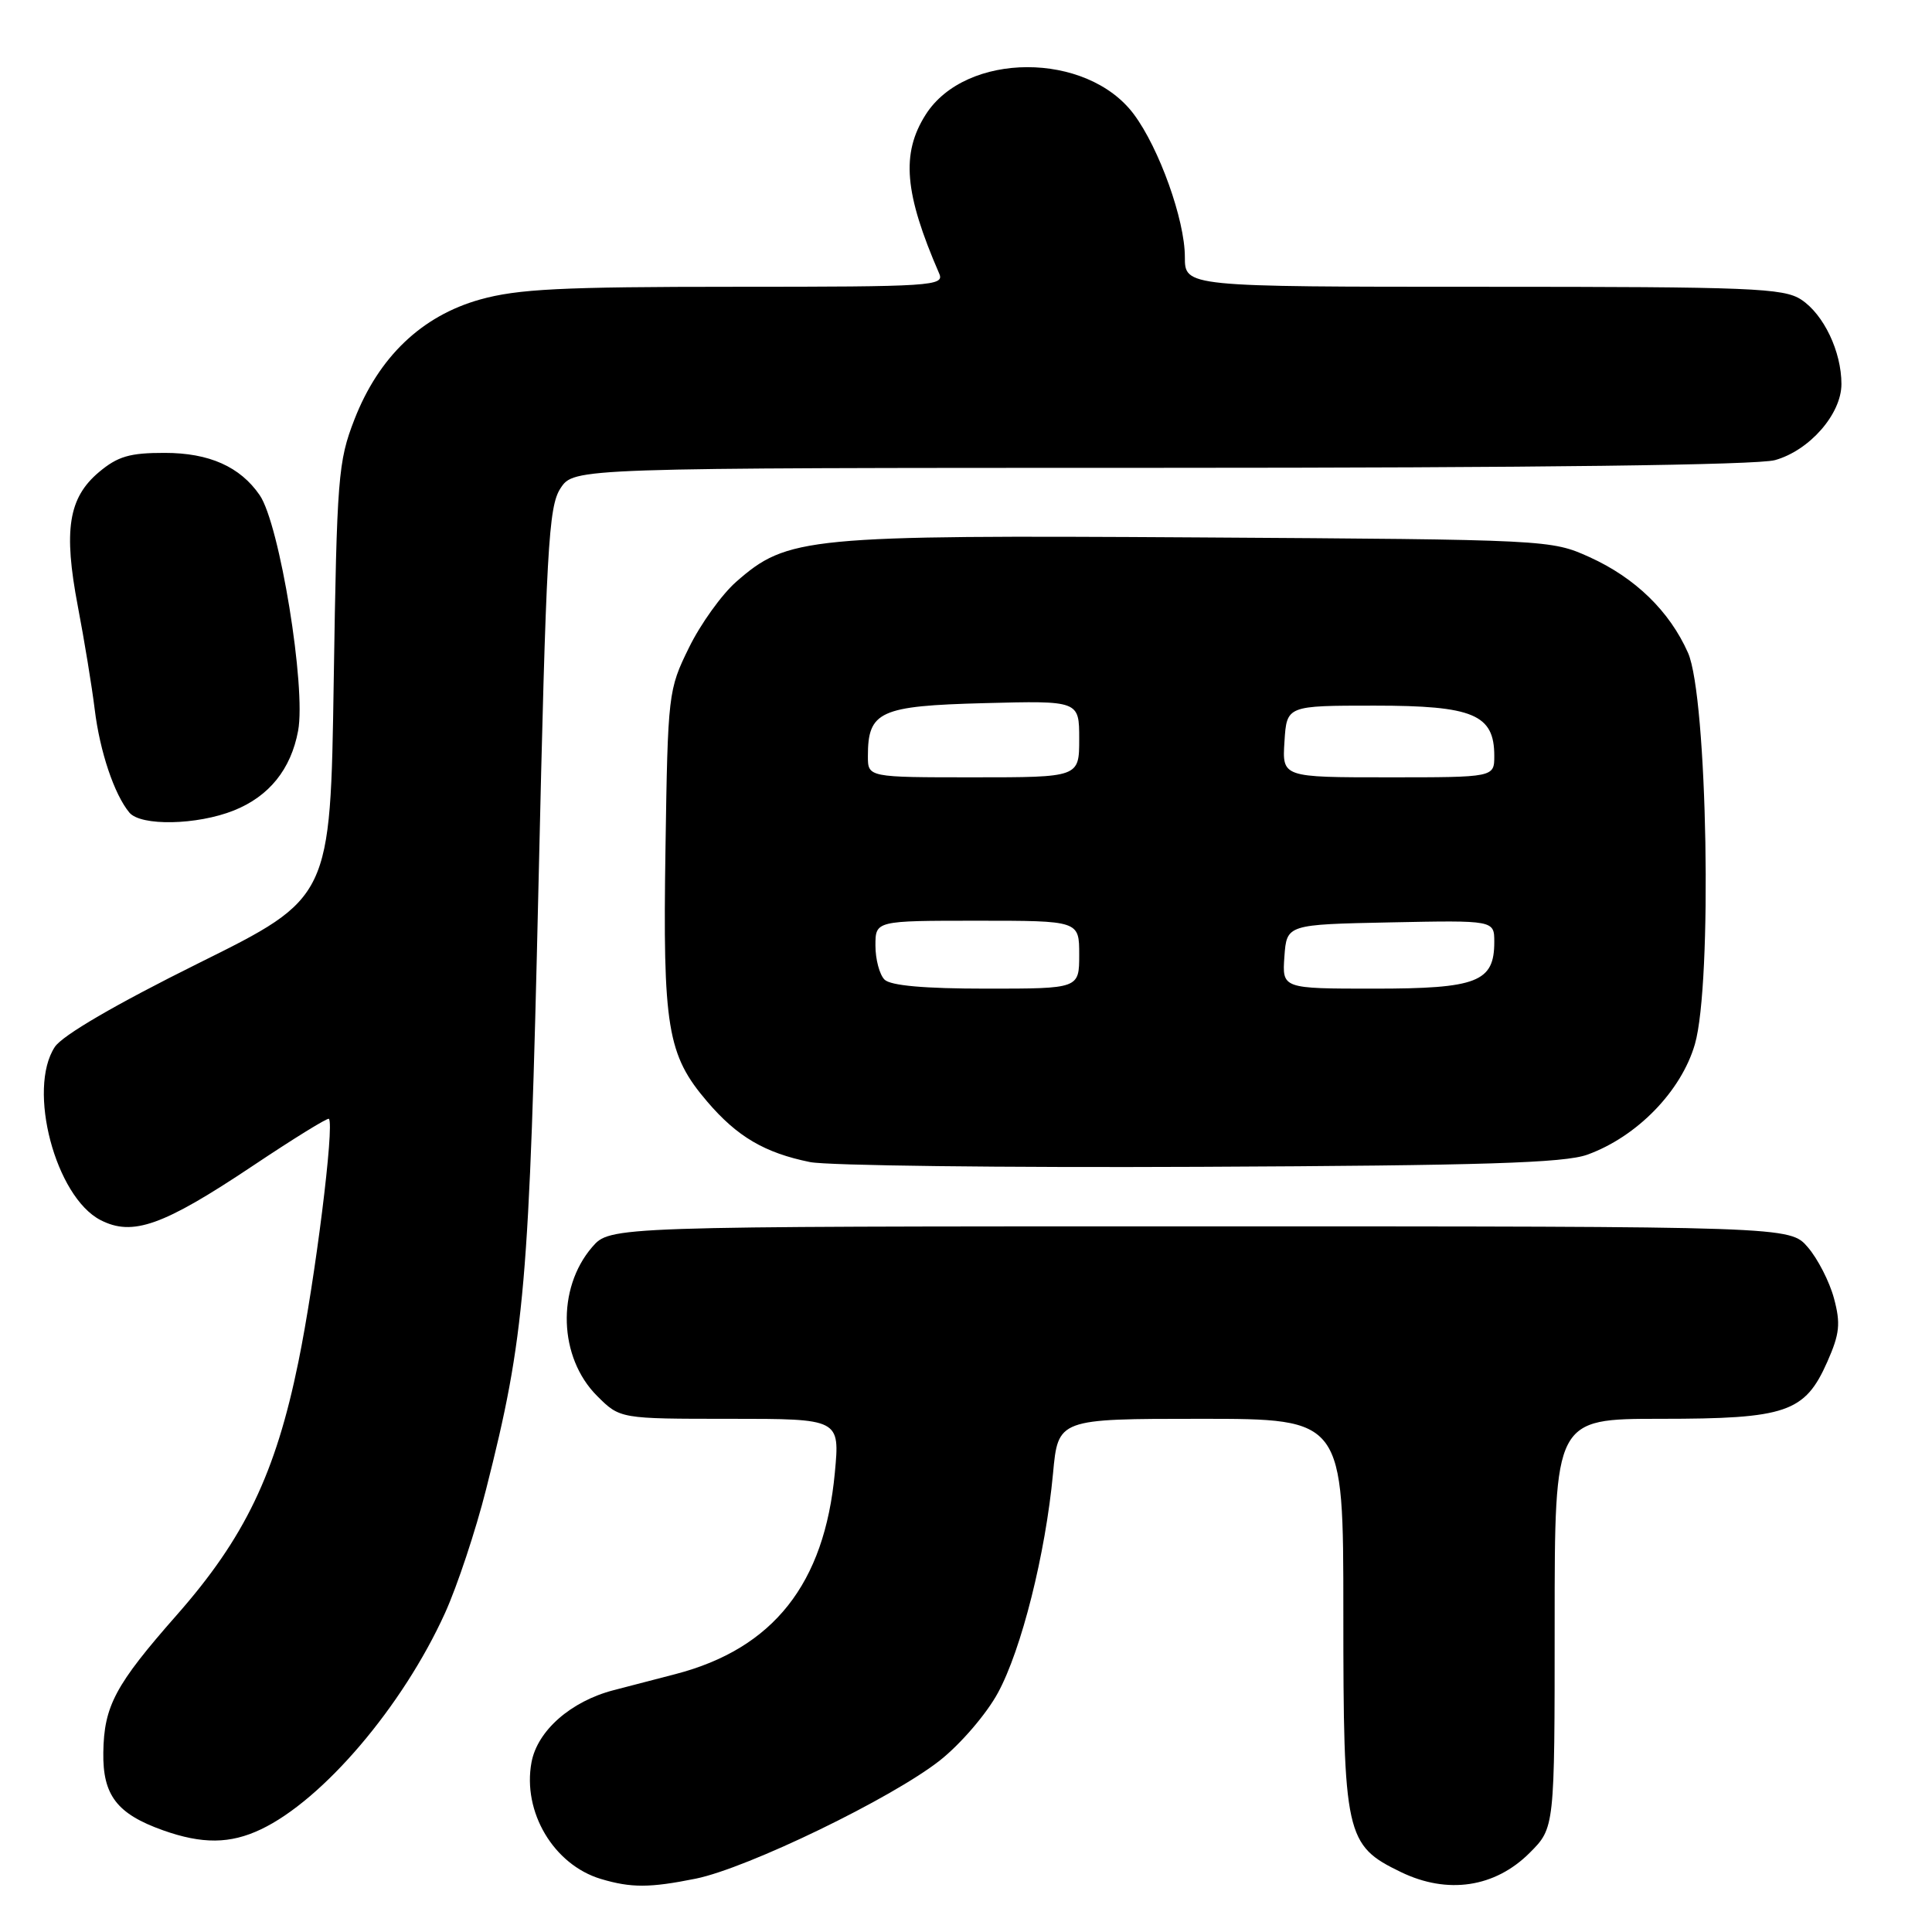 <?xml version="1.0" encoding="UTF-8" standalone="no"?>
<!DOCTYPE svg PUBLIC "-//W3C//DTD SVG 1.1//EN" "http://www.w3.org/Graphics/SVG/1.1/DTD/svg11.dtd" >
<svg xmlns="http://www.w3.org/2000/svg" xmlns:xlink="http://www.w3.org/1999/xlink" version="1.1" viewBox="0 0 256 256">
 <g >
 <path fill="currentColor"
d=" M 92.20 248.93 C 99.08 247.53 118.24 238.25 124.56 233.25 C 127.28 231.10 130.73 227.09 132.23 224.31 C 135.35 218.58 138.53 205.91 139.53 195.25 C 140.20 188.00 140.20 188.00 159.10 188.00 C 178.00 188.00 178.00 188.00 178.00 213.60 C 178.00 243.23 178.28 244.51 185.63 248.06 C 191.80 251.05 198.09 250.11 202.69 245.51 C 206.00 242.20 206.00 242.20 206.00 215.10 C 206.00 188.00 206.00 188.00 220.05 188.00 C 236.71 188.00 239.16 187.16 242.13 180.44 C 243.77 176.73 243.91 175.38 243.01 172.03 C 242.42 169.83 240.86 166.79 239.55 165.27 C 237.17 162.50 237.17 162.50 159.00 162.50 C 80.83 162.50 80.83 162.50 78.46 165.25 C 73.73 170.75 74.03 179.88 79.11 184.96 C 82.15 188.00 82.15 188.00 96.72 188.00 C 111.29 188.00 111.29 188.00 110.62 195.15 C 109.25 209.88 102.46 218.46 89.49 221.83 C 87.30 222.40 83.61 223.36 81.30 223.96 C 75.65 225.43 71.22 229.31 70.43 233.50 C 69.20 240.08 73.36 247.09 79.62 248.97 C 83.64 250.17 86.10 250.16 92.20 248.93 Z  M 34.57 242.40 C 42.81 238.49 53.36 226.09 58.97 213.73 C 60.58 210.18 63.03 202.81 64.41 197.34 C 69.55 177.08 70.14 170.34 71.35 117.45 C 72.38 72.42 72.68 67.14 74.27 64.70 C 76.05 62.00 76.05 62.00 153.77 61.99 C 203.71 61.99 232.82 61.62 235.19 60.97 C 239.77 59.69 244.00 54.86 244.00 50.89 C 244.00 46.58 241.65 41.66 238.67 39.70 C 236.33 38.17 232.10 38.00 196.54 38.00 C 157.00 38.00 157.00 38.00 157.00 34.04 C 157.00 29.15 153.60 19.64 150.24 15.14 C 144.01 6.79 127.96 6.83 122.65 15.20 C 119.38 20.36 119.83 25.61 124.45 36.25 C 125.17 37.89 123.51 38.00 97.42 38.00 C 74.35 38.00 68.61 38.29 63.60 39.69 C 55.88 41.86 50.19 47.29 46.96 55.59 C 44.80 61.15 44.64 63.21 44.22 90.23 C 43.78 118.97 43.78 118.97 26.31 127.63 C 15.29 133.10 8.26 137.20 7.26 138.73 C 3.59 144.33 7.35 158.58 13.31 161.66 C 17.57 163.86 21.61 162.42 33.51 154.47 C 38.88 150.88 43.41 148.08 43.58 148.25 C 44.34 149.01 41.76 169.62 39.54 180.45 C 36.52 195.25 32.42 203.78 23.42 214.00 C 15.27 223.26 13.78 226.05 13.69 232.21 C 13.60 237.88 15.50 240.35 21.59 242.52 C 26.79 244.37 30.49 244.34 34.57 242.40 Z  M 210.33 153.00 C 216.91 150.62 222.77 144.60 224.58 138.37 C 226.92 130.32 226.25 92.33 223.67 86.50 C 221.22 80.98 216.67 76.56 210.62 73.82 C 205.53 71.52 205.20 71.50 158.64 71.21 C 106.75 70.89 104.34 71.13 97.54 77.10 C 95.64 78.77 92.82 82.69 91.29 85.82 C 88.55 91.40 88.49 91.86 88.18 112.45 C 87.81 136.16 88.41 139.78 93.72 145.98 C 97.68 150.62 101.33 152.76 107.33 153.98 C 109.62 154.45 132.88 154.73 159.00 154.61 C 196.53 154.44 207.30 154.10 210.33 153.00 Z  M 30.99 107.39 C 35.66 105.52 38.55 101.94 39.50 96.84 C 40.58 91.11 37.05 69.44 34.41 65.61 C 31.82 61.84 27.72 60.01 21.83 60.01 C 17.19 60.00 15.60 60.47 13.11 62.56 C 9.07 65.96 8.39 70.24 10.31 80.32 C 11.17 84.82 12.18 90.97 12.55 94.00 C 13.23 99.58 15.14 105.26 17.14 107.67 C 18.66 109.49 26.11 109.34 30.99 107.39 Z  M 117.20 129.80 C 116.54 129.14 116.00 127.11 116.00 125.30 C 116.00 122.00 116.00 122.00 129.50 122.00 C 143.00 122.00 143.00 122.00 143.00 126.50 C 143.00 131.00 143.00 131.00 130.70 131.00 C 122.47 131.00 118.00 130.60 117.20 129.80 Z  M 170.19 126.75 C 170.50 122.50 170.50 122.50 184.25 122.22 C 198.00 121.94 198.00 121.94 198.00 124.82 C 198.00 130.12 195.73 131.00 182.11 131.00 C 169.89 131.00 169.89 131.00 170.19 126.75 Z  M 115.00 100.19 C 115.00 94.25 116.56 93.53 130.42 93.17 C 143.00 92.84 143.00 92.84 143.00 97.92 C 143.00 103.00 143.00 103.00 129.00 103.00 C 115.00 103.00 115.00 103.00 115.00 100.19 Z  M 170.20 98.25 C 170.50 93.50 170.50 93.50 182.15 93.50 C 195.21 93.50 198.00 94.67 198.00 100.15 C 198.00 103.00 198.00 103.00 183.95 103.00 C 169.89 103.00 169.89 103.00 170.20 98.25 Z "/>
</g>
</svg>